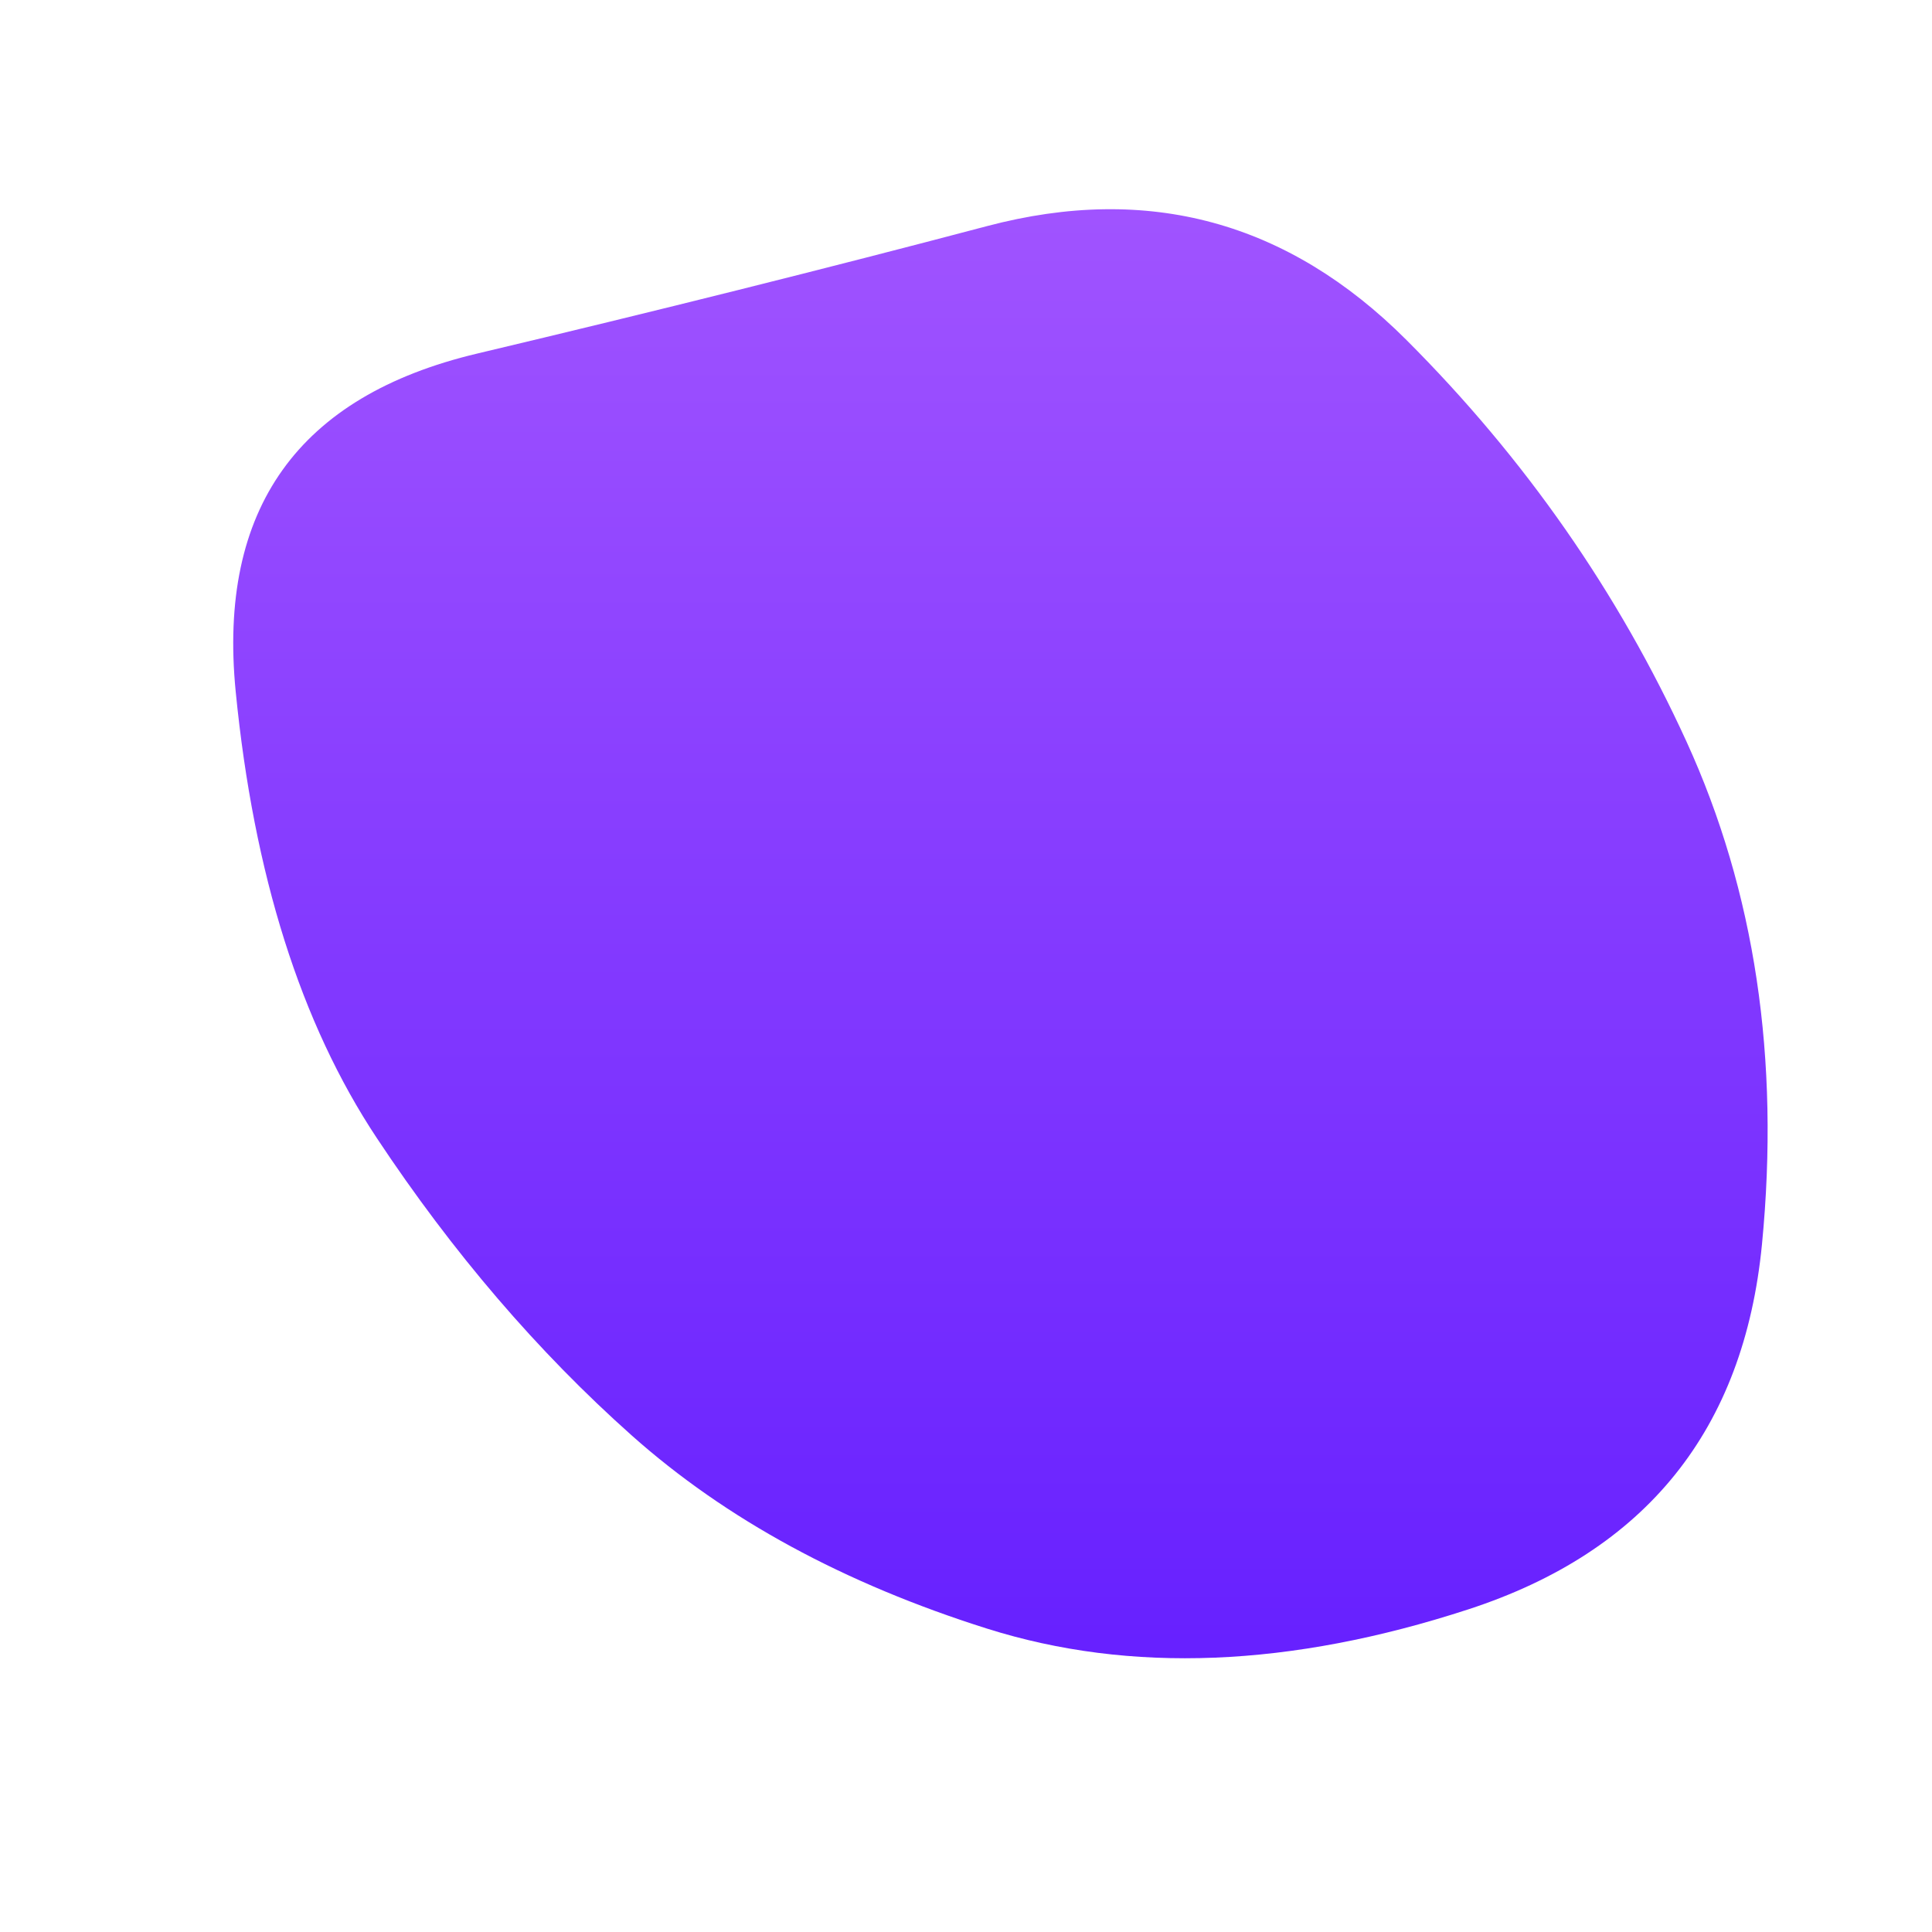 <svg viewBox="0 0 500 500" xmlns="http://www.w3.org/2000/svg" xmlns:xlink="http://www.w3.org/1999/xlink" width="100%" id="blobSvg">
  <defs>
    <linearGradient id="gradient" x1="0%" y1="0%" x2="0%" y2="100%">
      <stop offset="0%" style="stop-color: rgb(162, 85, 255);"></stop>
      <stop offset="100%" style="stop-color: rgb(101, 31, 255);"></stop>
    </linearGradient>
  </defs>
  <path id="blob" d="M456,322Q449,394,380,416.5Q311,439,255.5,421.5Q200,404,163.5,371.5Q127,339,97.5,294.5Q68,250,61,179Q54,108,123.5,91.5Q193,75,255.5,58.5Q318,42,364,88Q410,134,436.5,192Q463,250,456,322Z" fill="url(#gradient)"></path>
</svg>